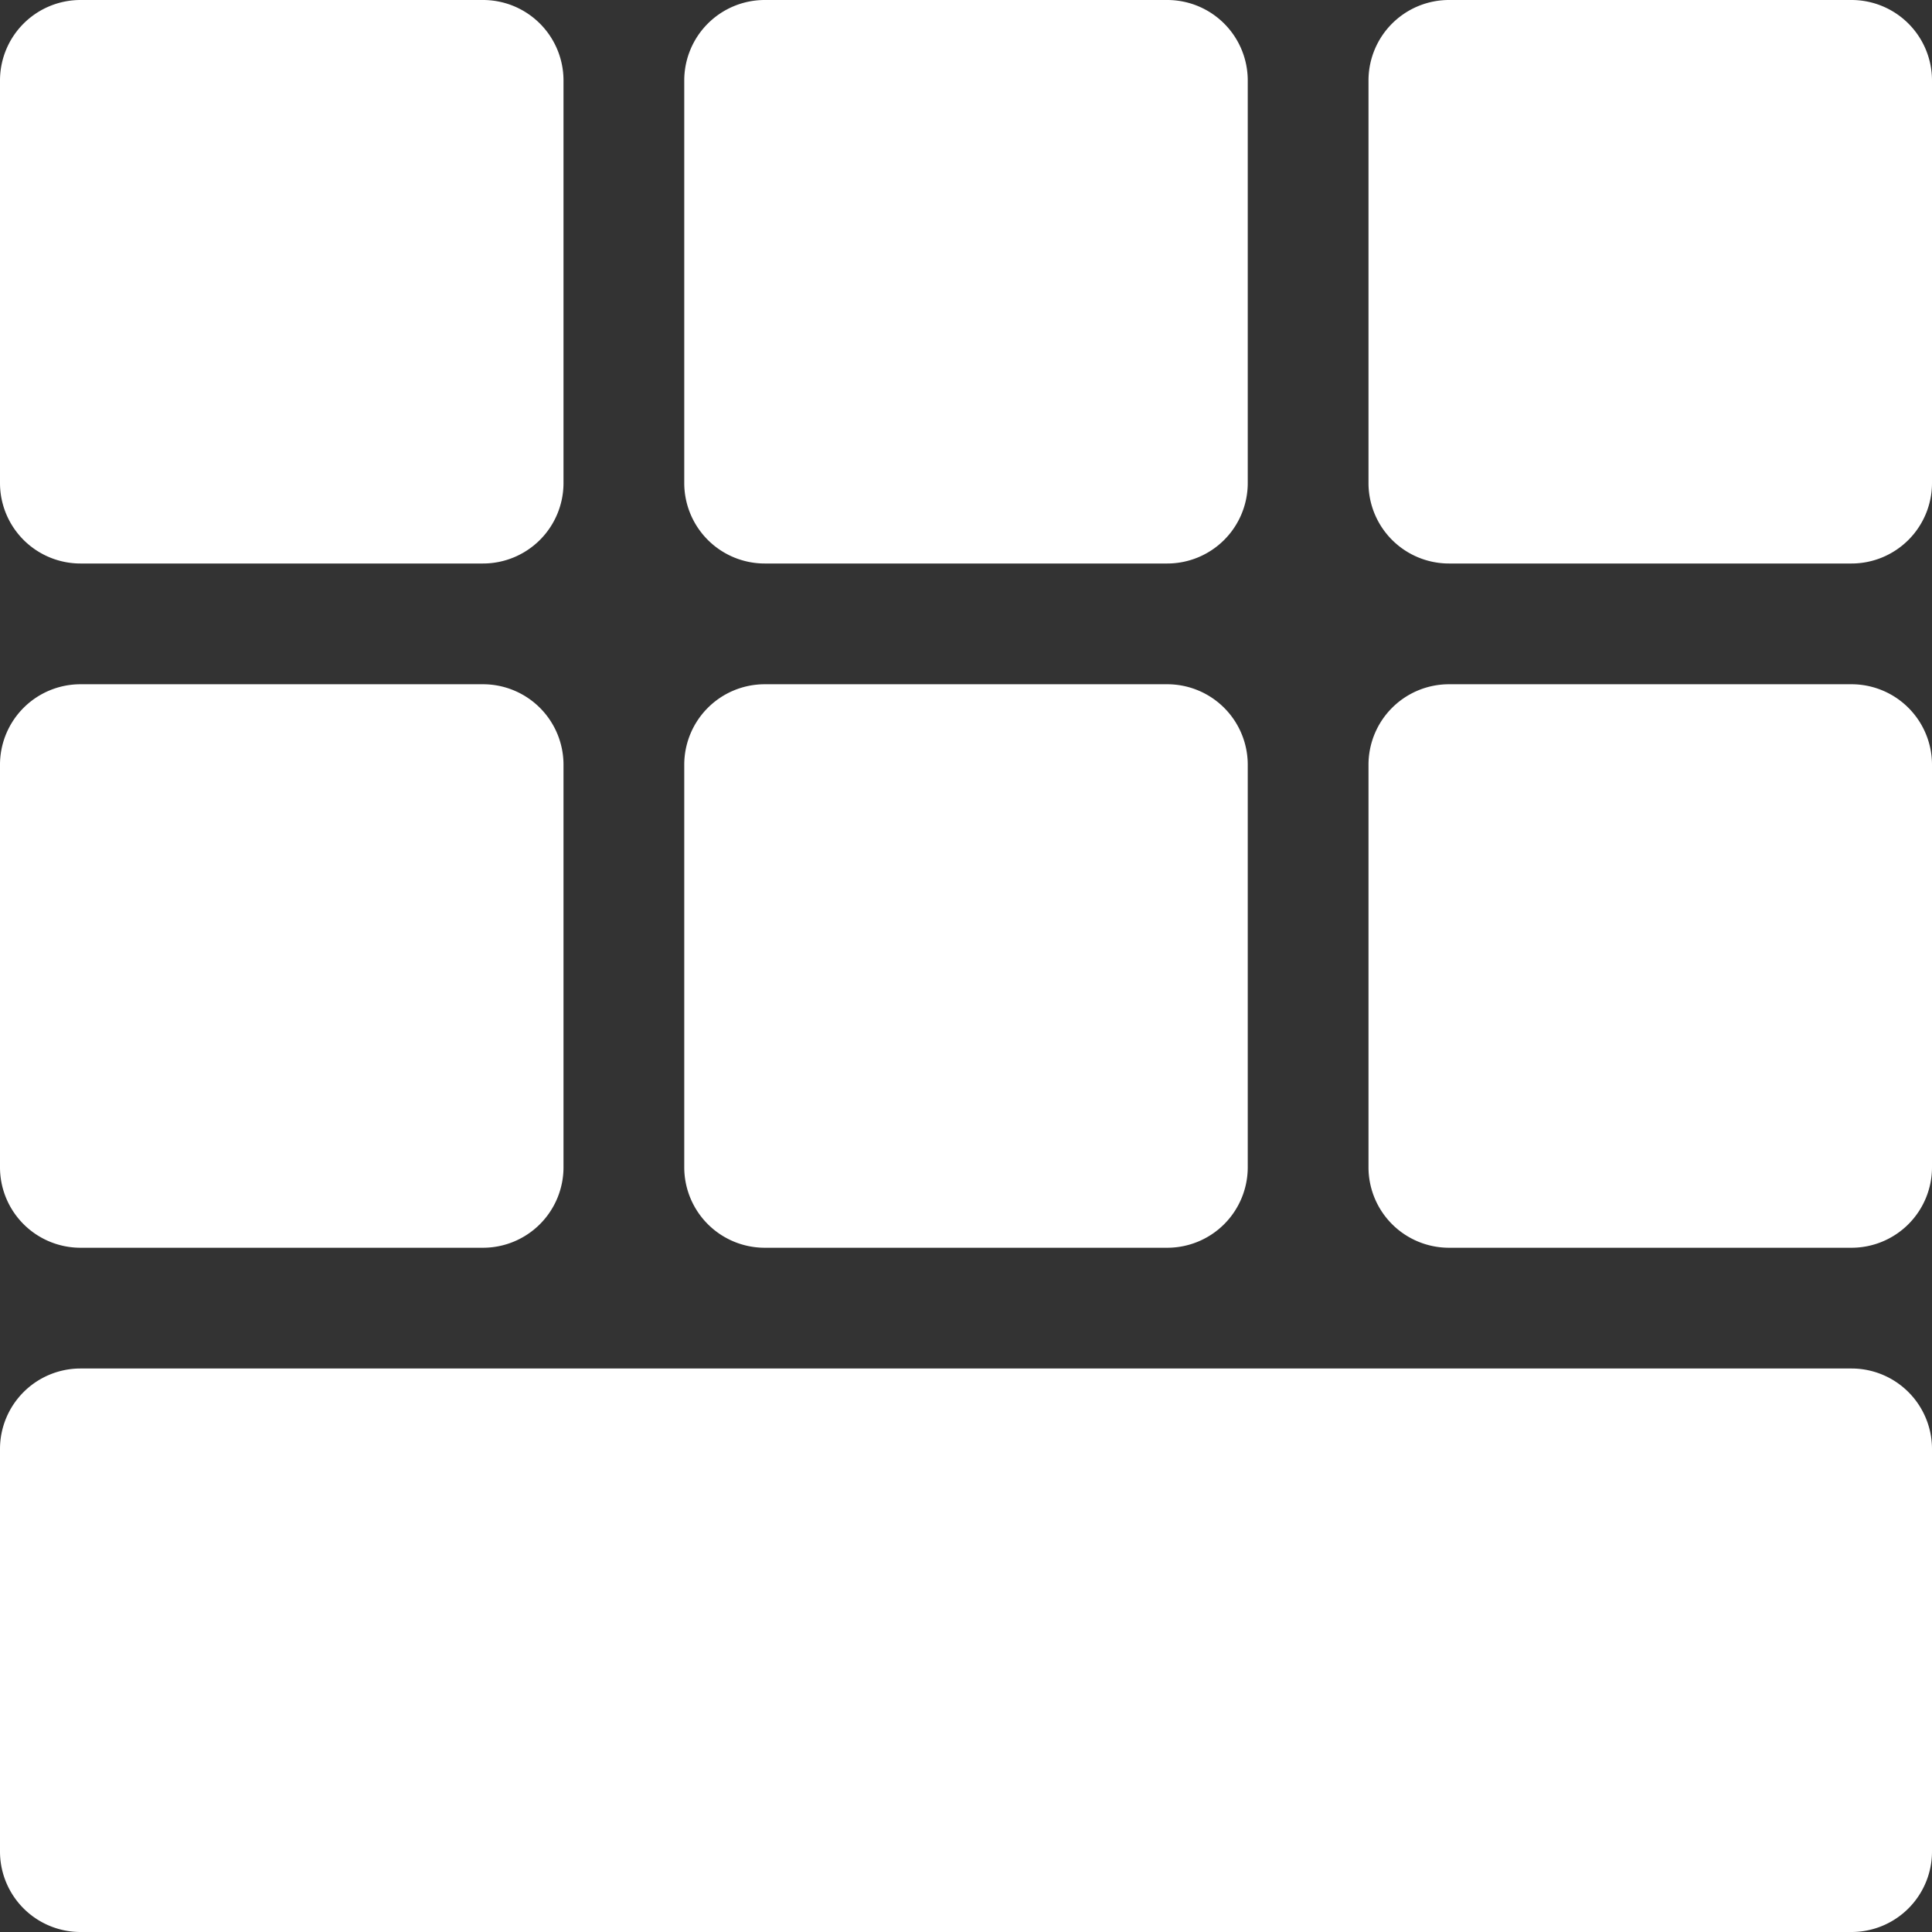 <svg xmlns="http://www.w3.org/2000/svg" width="24" height="24" viewBox="0 0 24 24">
  <rect x="0" y="0" width="24" height="24" fill="#333333" stroke="none"/>
  <g id="fields" transform="translate(-24 -19)">
    <g id="sections" transform="translate(24 19)">
      <path id="Path_267" data-name="Path 267" d="M15.5,14.5v-5a1,1,0,0,0-1-1h-5a1,1,0,0,0-1,1v5a1,1,0,0,0,1,1h5A1,1,0,0,0,15.5,14.5Z" fill="#fff"/>
      <path id="Path_268" data-name="Path 268" d="M15.5,6V1a1,1,0,0,0-1-1h-5a1,1,0,0,0-1,1V6a1,1,0,0,0,1,1h5A1,1,0,0,0,15.5,6Z" fill="#fff"/>
      <path id="Path_269" data-name="Path 269" d="M6,0H1A1,1,0,0,0,0,1V6A1,1,0,0,0,1,7H6A1,1,0,0,0,7,6V1A1,1,0,0,0,6,0Z" fill="#fff"/>
      <path id="Path_270" data-name="Path 270" d="M23,0H18a1,1,0,0,0-1,1V6a1,1,0,0,0,1,1h5a1,1,0,0,0,1-1V1A1,1,0,0,0,23,0Z" fill="#fff"/>
      <path id="Path_271" data-name="Path 271" d="M18,15.5h5a1,1,0,0,0,1-1v-5a1,1,0,0,0-1-1H18a1,1,0,0,0-1,1v5A1,1,0,0,0,18,15.5Z" fill="#fff"/>
      <path id="Path_272" data-name="Path 272" d="M6,8.5H1a1,1,0,0,0-1,1v5a1,1,0,0,0,1,1H6a1,1,0,0,0,1-1v-5A1,1,0,0,0,6,8.5Z" fill="#fff"/>
      <path id="Path_273" data-name="Path 273" d="M15.5,17H1a1,1,0,0,0-1,1v5a1,1,0,0,0,1,1H23a1,1,0,0,0,1-1V18a1,1,0,0,0-1-1H15.5Z" fill="#fff"/>
    </g>
  </g>
</svg>
